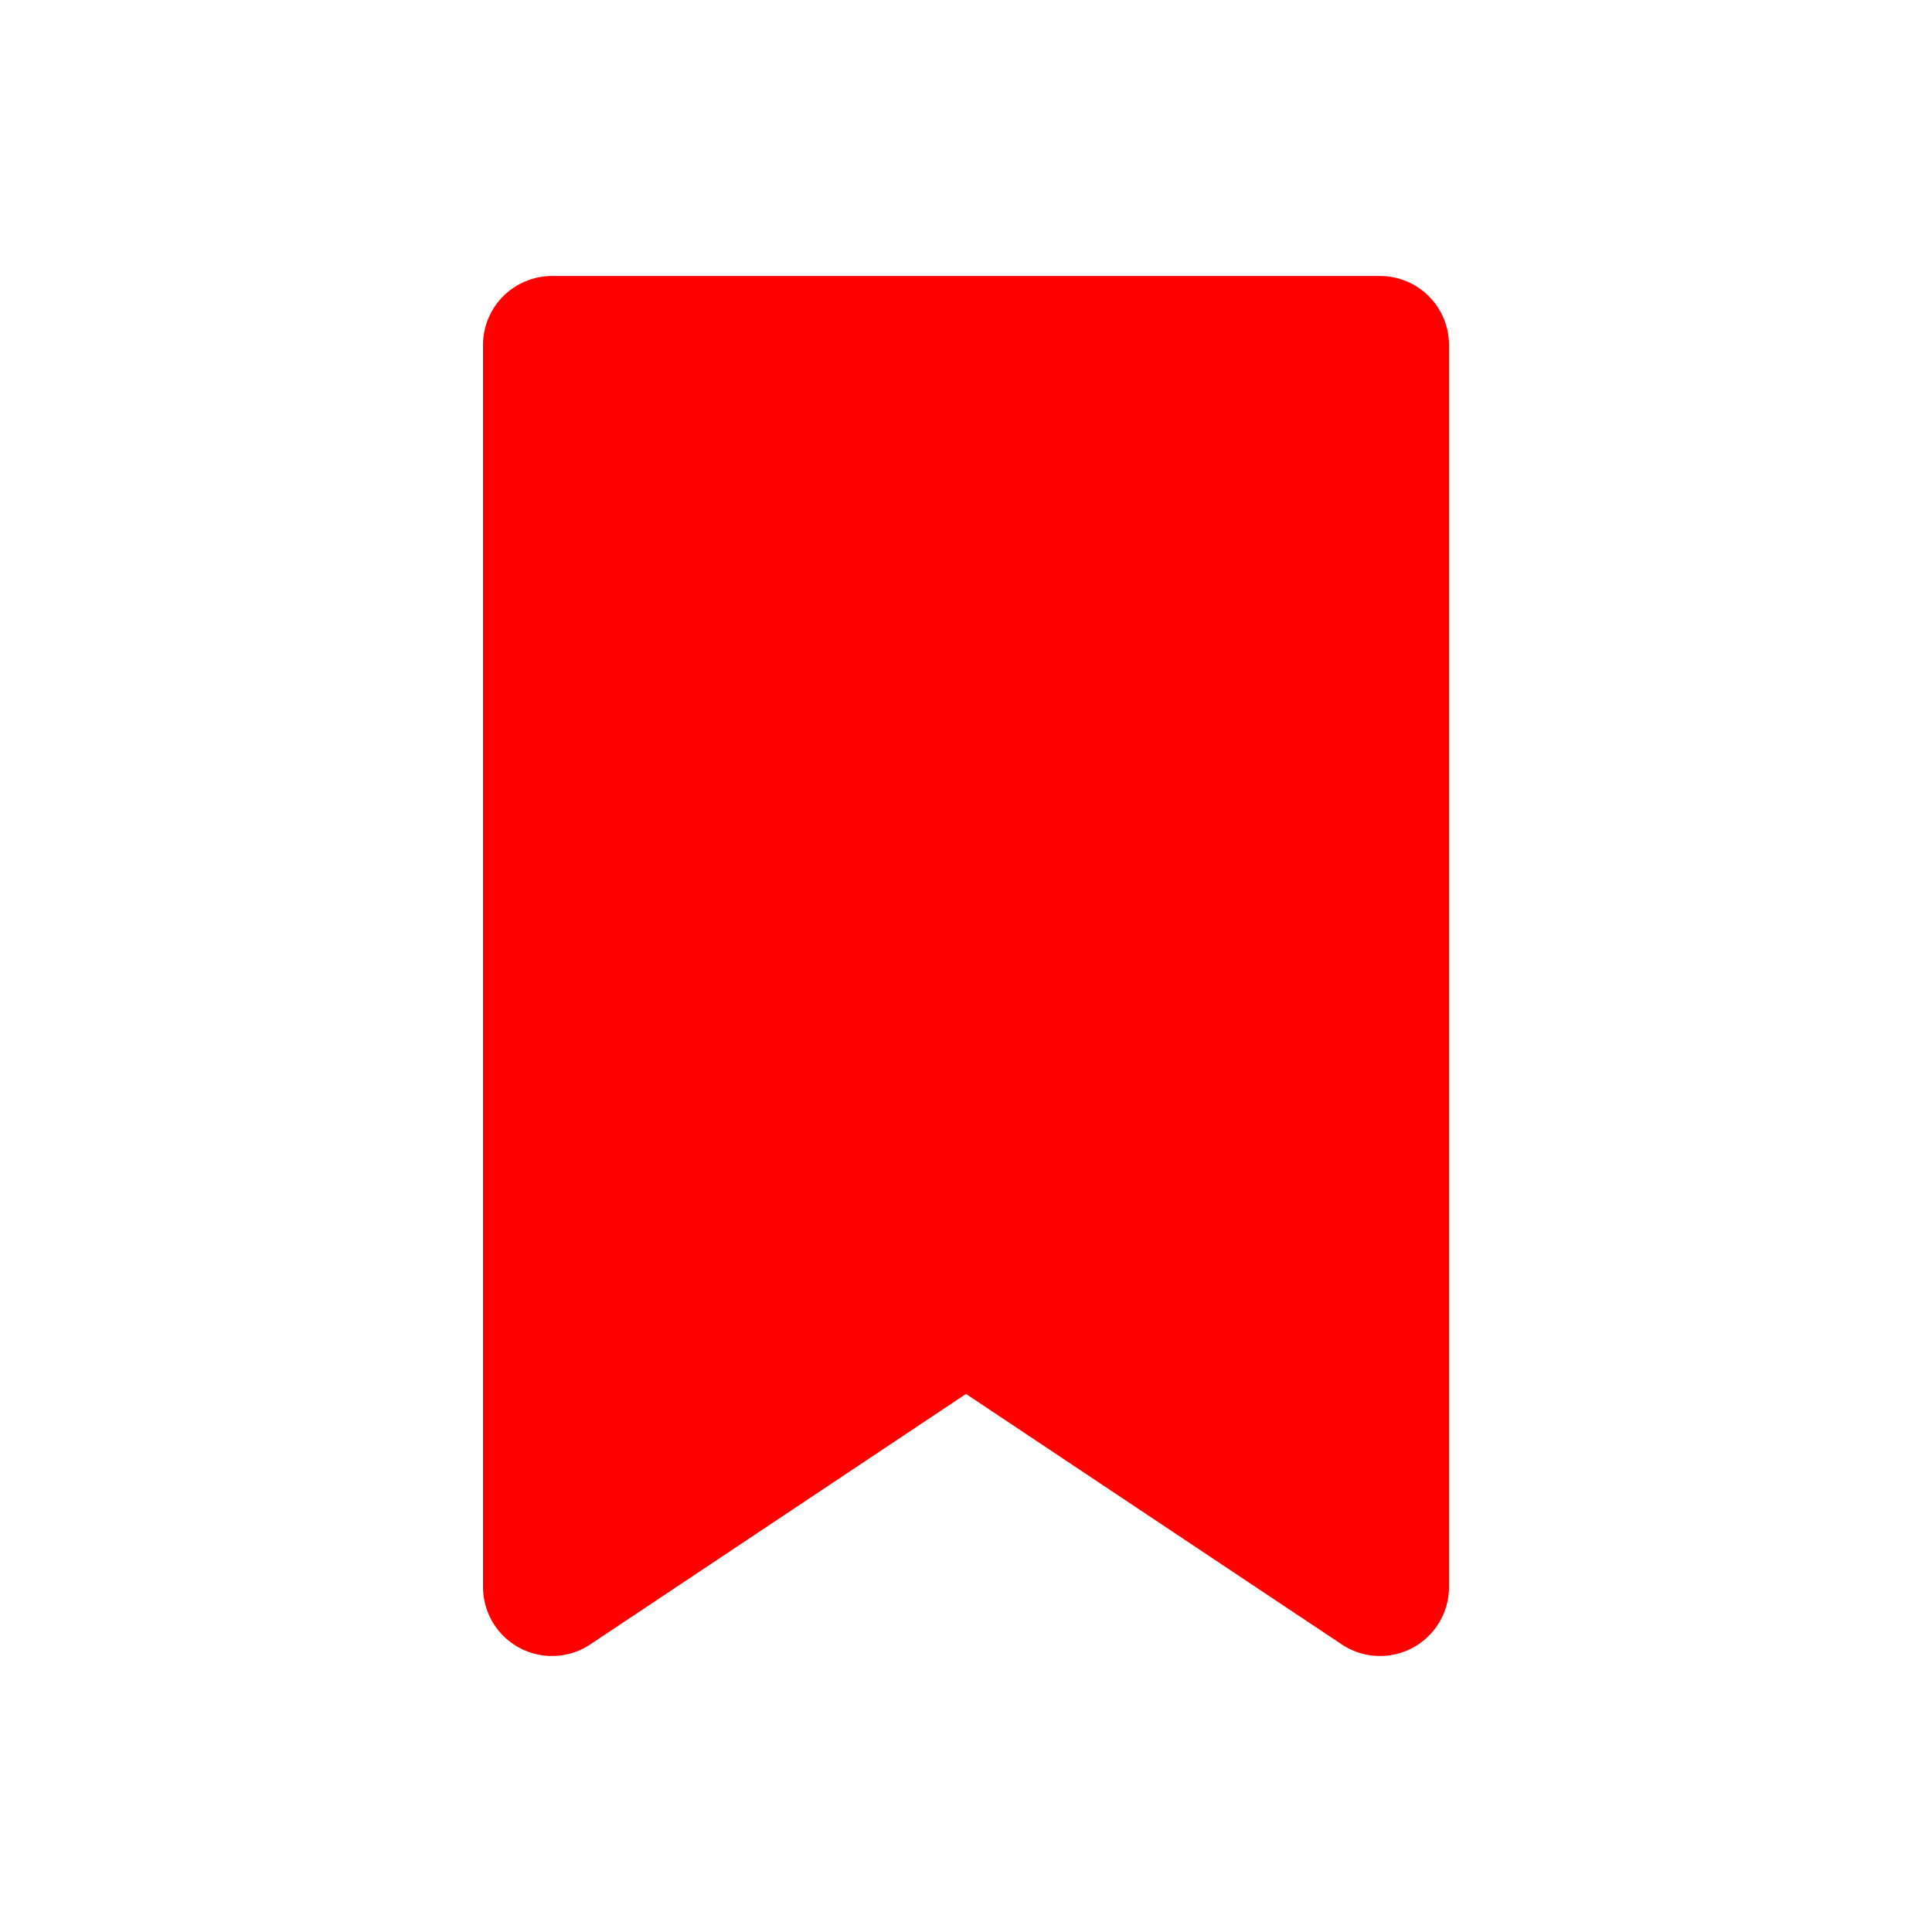 <svg width="14" height="14" viewBox="0 0 14 14" fill="none" xmlns="http://www.w3.org/2000/svg">
<path d="M4 11.5V2.5H10V11.5L7 9.5L4 11.5Z" fill="red" stroke="red" stroke-linecap="round" stroke-linejoin="round"/>
</svg>
